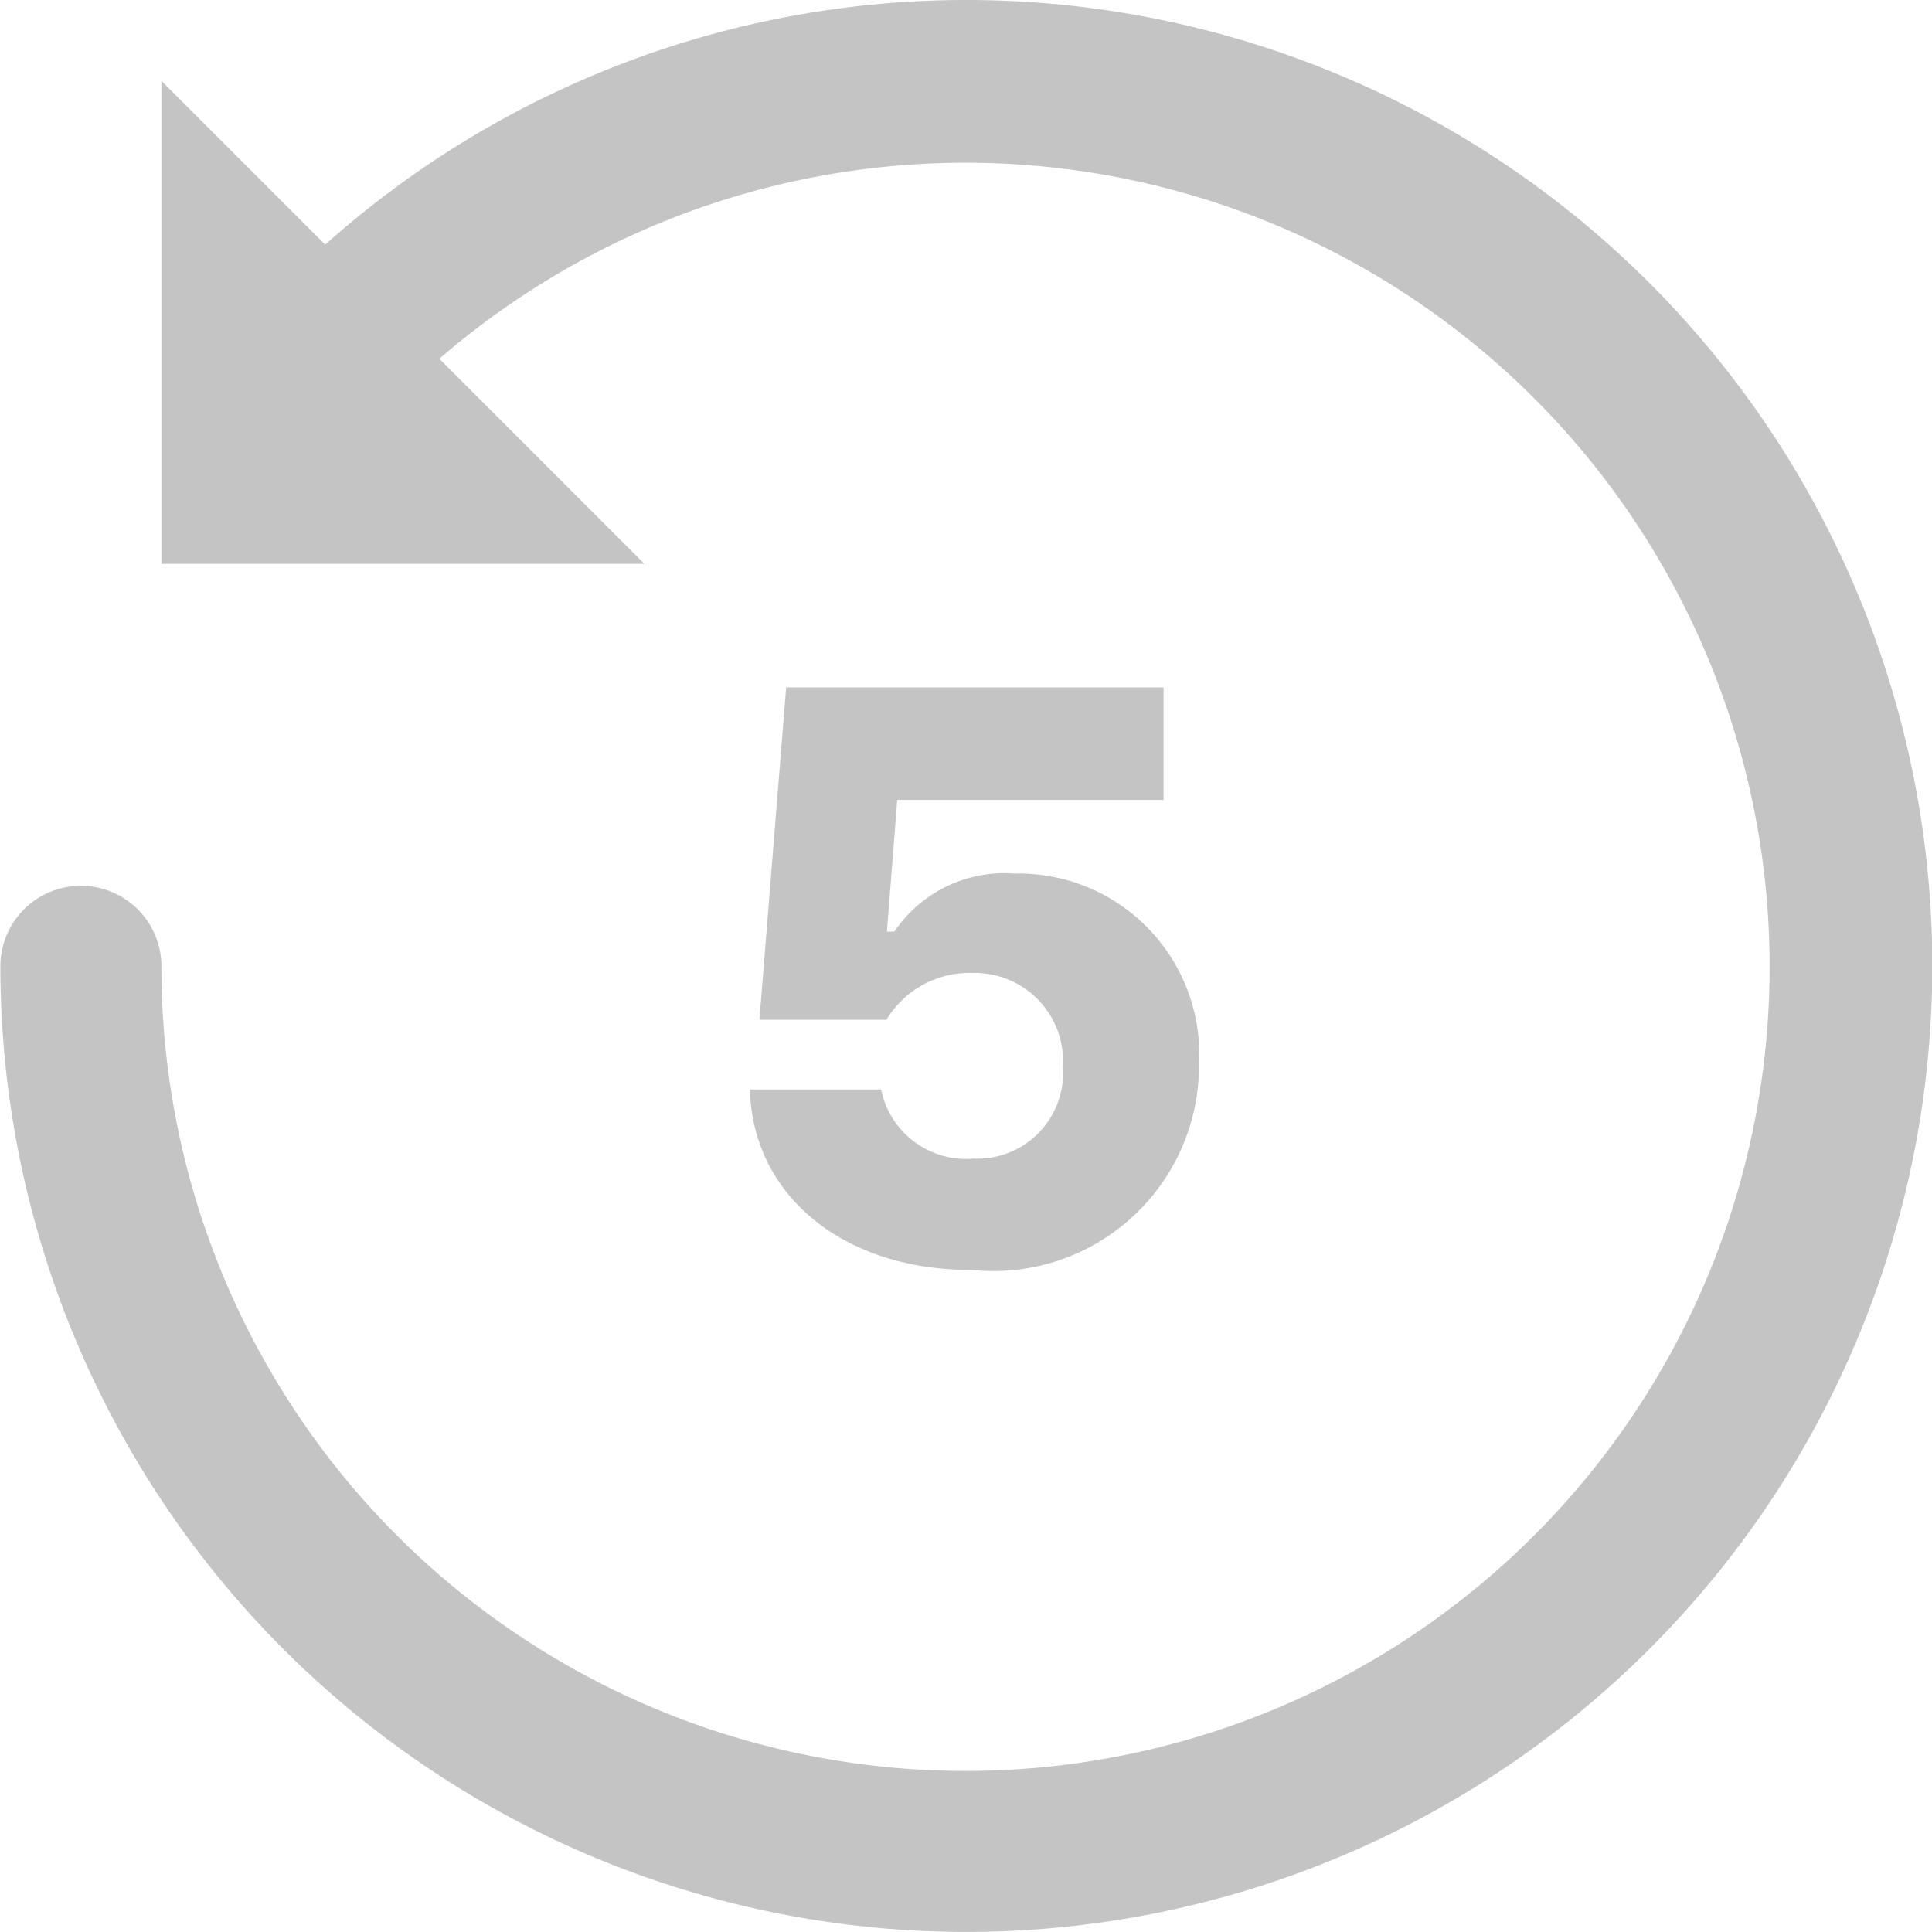 <svg id="surface1" xmlns="http://www.w3.org/2000/svg" viewBox="0 0 25.949 25.949">
  <path id="Path_2484" data-name="Path 2484" d="M60.341,47.367a12.929,12.929,0,0,0-8.607,3.286l-2.2-2.2v6.487h6.487l-2.754-2.754a10.8,10.8,0,1,1-3.733,8.16,1.081,1.081,0,1,0-2.163,0A12.974,12.974,0,1,0,60.341,47.367ZM57.925,56.6l-.359,4.464h1.706a1.3,1.3,0,0,1,1.157-.629A1.186,1.186,0,0,1,61.642,61.7a1.153,1.153,0,0,1-1.2,1.229A1.166,1.166,0,0,1,59.2,62H57.439c.03,1.385,1.212,2.428,2.982,2.424a2.762,2.762,0,0,0,3.049-2.771A2.427,2.427,0,0,0,60.991,59.1a1.781,1.781,0,0,0-1.613.781h-.1l.139-1.77h3.577V56.6Z" transform="translate(-47.366 -47.367)" fill="#c4c4c4"/>
</svg>
